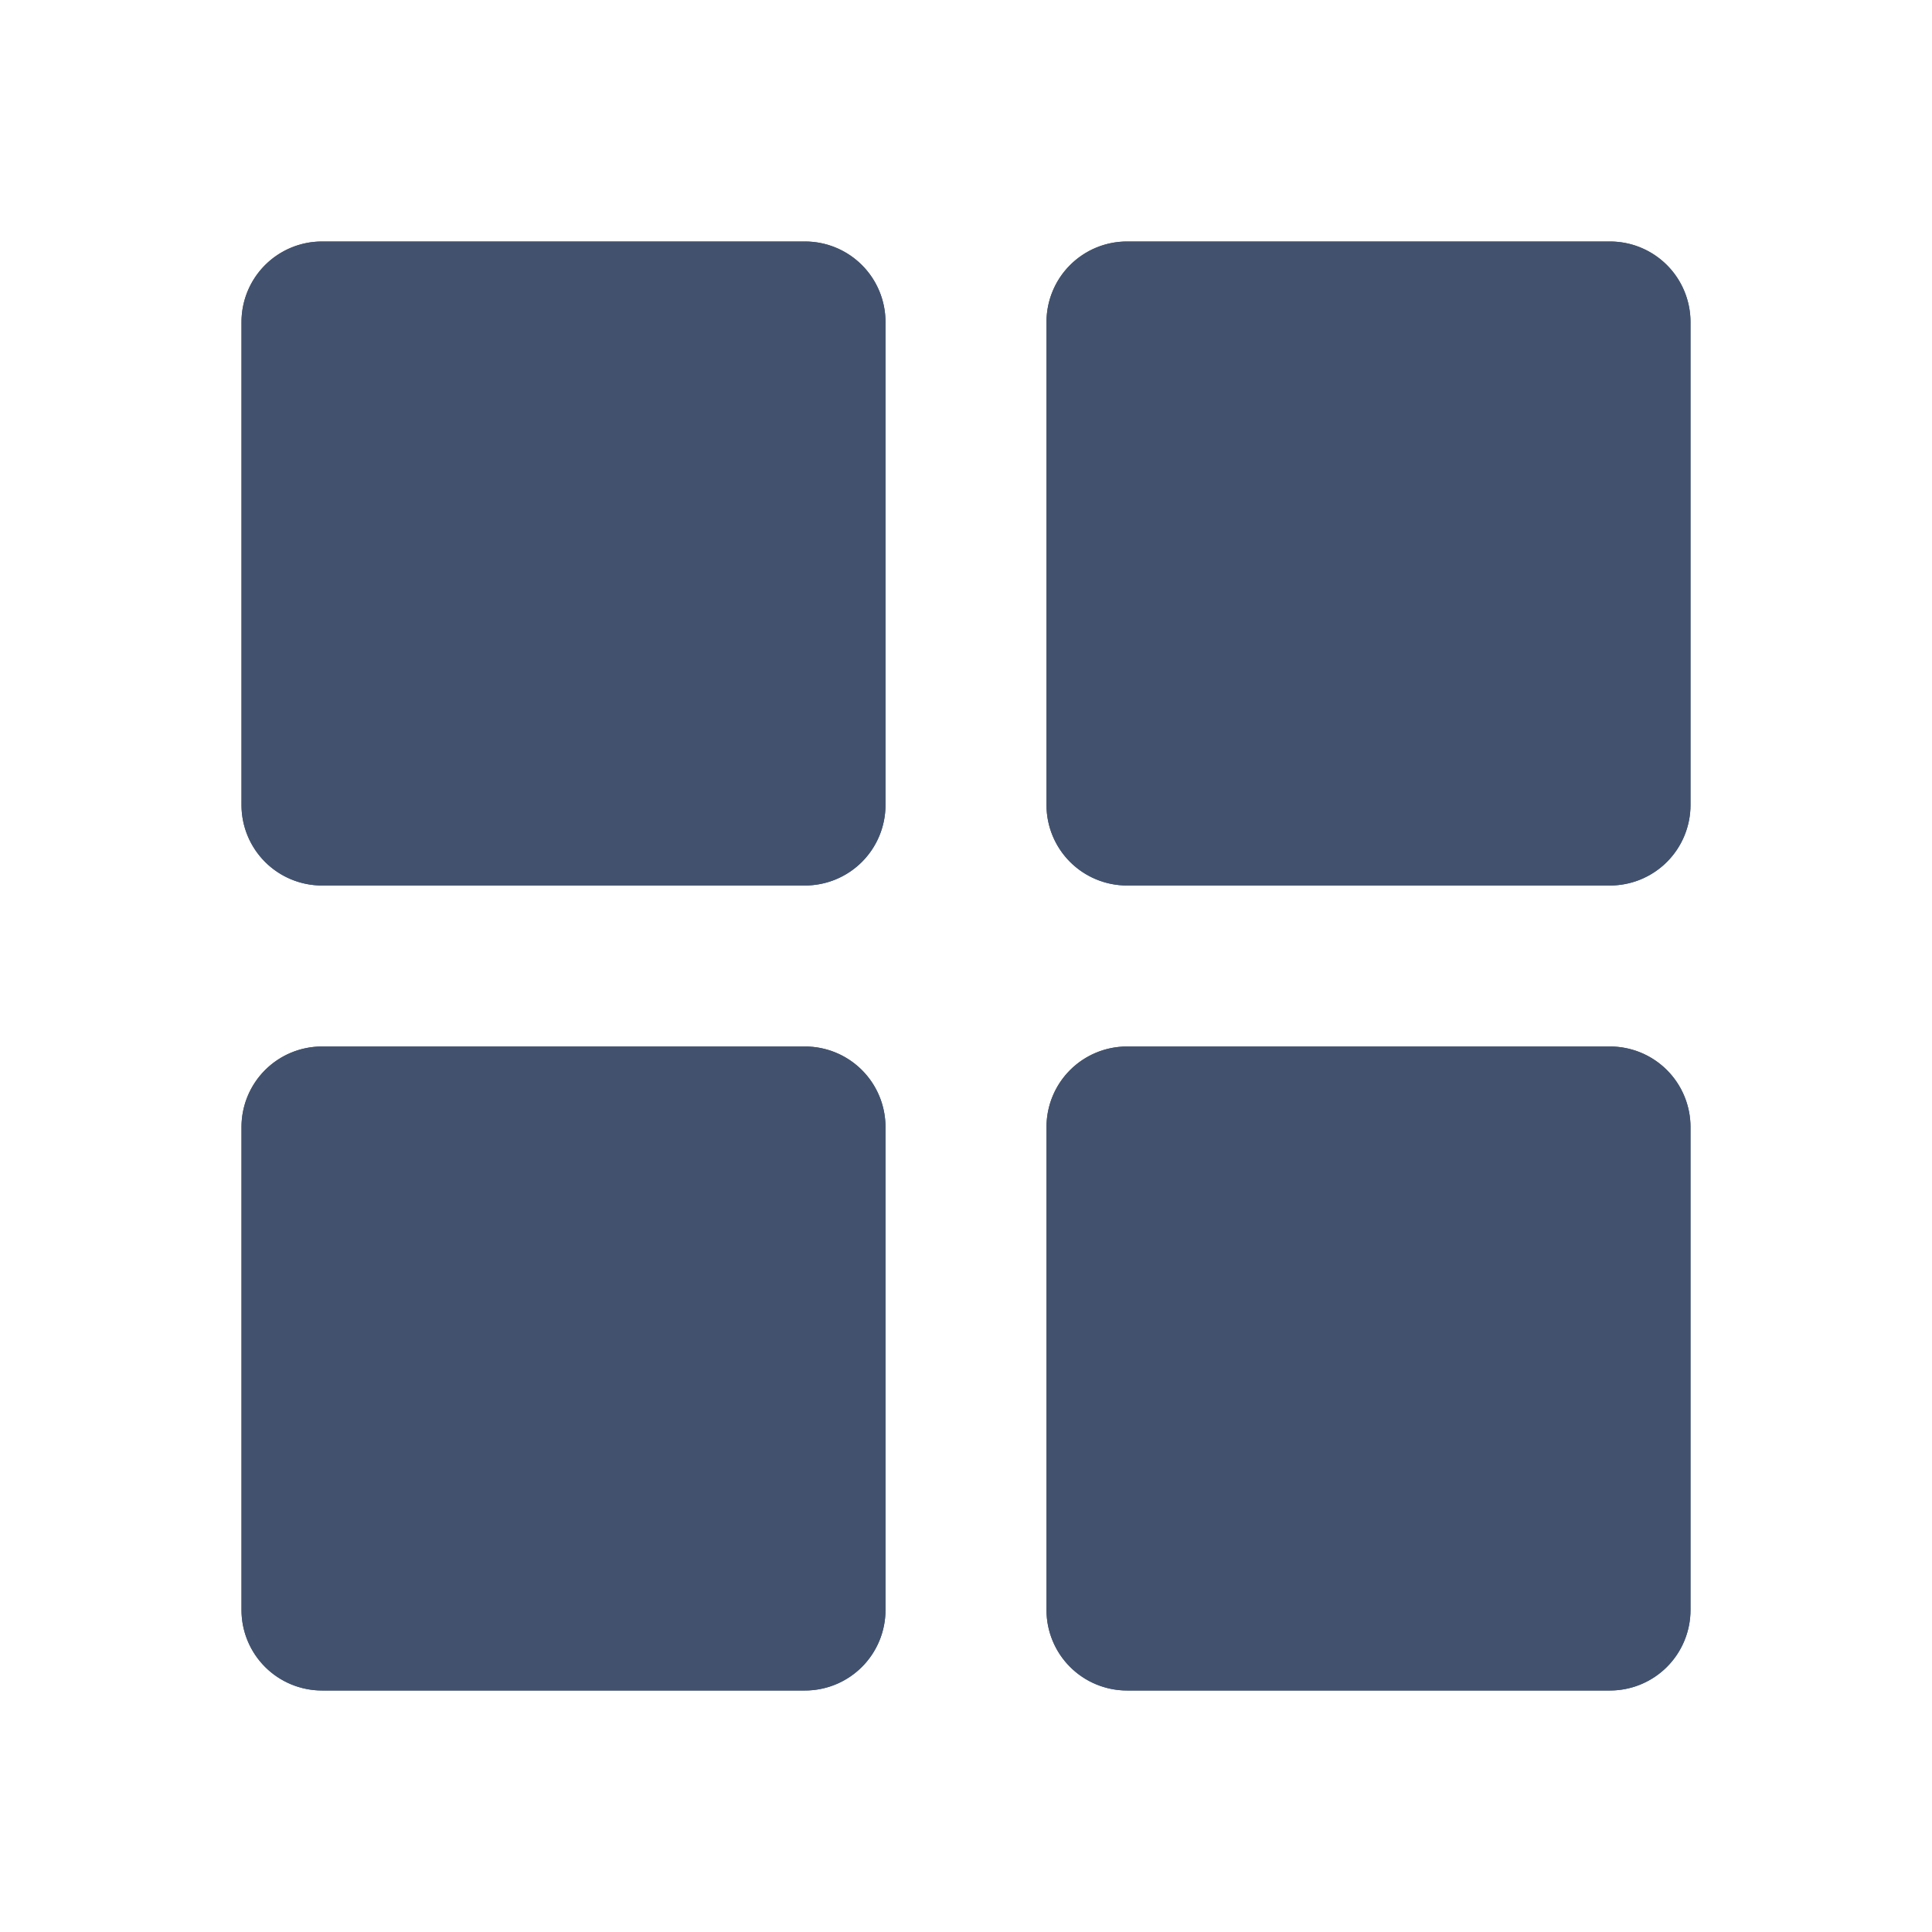 <svg id="media-services_grid" data-name="media-services/grid" xmlns="http://www.w3.org/2000/svg" xmlns:xlink="http://www.w3.org/1999/xlink" width="24" height="24" viewBox="0 0 24 24">
  <defs>
    <clipPath id="clip-path">
      <path id="Rectangle_3" data-name="Rectangle 3" d="M11,18a1,1,0,0,1-1-1V11a1,1,0,0,1,1-1h6a1,1,0,0,1,1,1v6a1,1,0,0,1-1,1ZM1,18a1,1,0,0,1-1-1V11a1,1,0,0,1,1-1H7a1,1,0,0,1,1,1v6a1,1,0,0,1-1,1ZM11,8a1,1,0,0,1-1-1V1a1,1,0,0,1,1-1h6a1,1,0,0,1,1,1V7a1,1,0,0,1-1,1ZM1,8A1,1,0,0,1,0,7V1A1,1,0,0,1,1,0H7A1,1,0,0,1,8,1V7A1,1,0,0,1,7,8Z" transform="translate(3 3)" fill="#42526e"/>
    </clipPath>
  </defs>
  <g id="Group_74" data-name="Group 74">
    <path id="Rectangle_3-2" data-name="Rectangle 3" d="M11,18a1,1,0,0,1-1-1V11a1,1,0,0,1,1-1h6a1,1,0,0,1,1,1v6a1,1,0,0,1-1,1ZM1,18a1,1,0,0,1-1-1V11a1,1,0,0,1,1-1H7a1,1,0,0,1,1,1v6a1,1,0,0,1-1,1ZM11,8a1,1,0,0,1-1-1V1a1,1,0,0,1,1-1h6a1,1,0,0,1,1,1V7a1,1,0,0,1-1,1ZM1,8A1,1,0,0,1,0,7V1A1,1,0,0,1,1,0H7A1,1,0,0,1,8,1V7A1,1,0,0,1,7,8Z" transform="translate(3 3)" fill="#42526e"/>
    <g id="Mask_Group_74" data-name="Mask Group 74" clip-path="url(#clip-path)">
      <g id="_Color" data-name="↳ 🎨Color">
        <path id="N500" d="M0,24H24V0H0Z" fill="#42526e"/>
      </g>
    </g>
  </g>
</svg>
